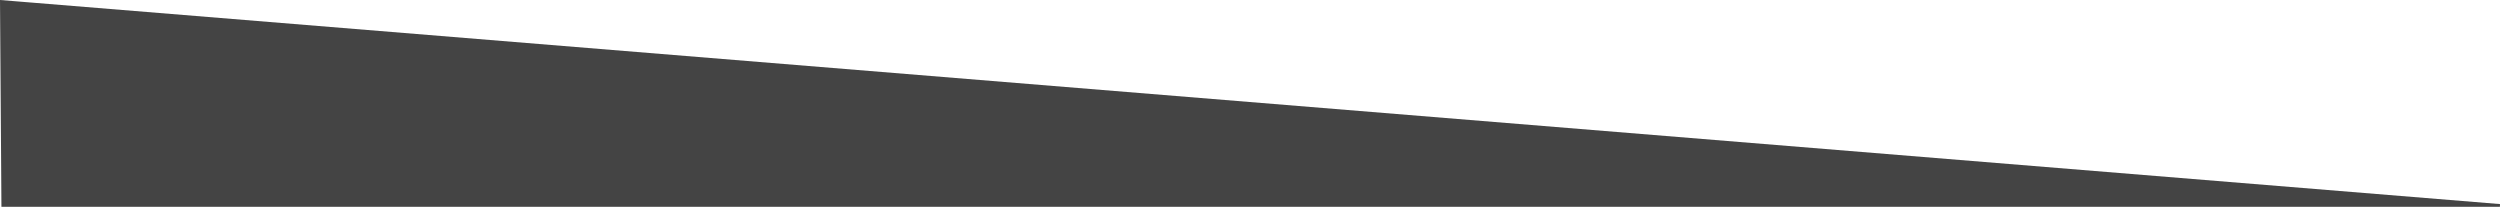 <?xml version="1.0" encoding="UTF-8" standalone="no"?>
<!-- Created with Inkscape (http://www.inkscape.org/) -->

<svg
   xmlns:dc="http://purl.org/dc/elements/1.1/"
   xmlns:cc="http://creativecommons.org/ns#"
   xmlns:rdf="http://www.w3.org/1999/02/22-rdf-syntax-ns#"
   xmlns:svg="http://www.w3.org/2000/svg"
   xmlns="http://www.w3.org/2000/svg"
   xmlns:sodipodi="http://sodipodi.sourceforge.net/DTD/sodipodi-0.dtd"
   xmlns:inkscape="http://www.inkscape.org/namespaces/inkscape"
   width="242.427mm"
   height="20.054mm"
   viewBox="0 0 242.427 20.054"
   version="1.1"
   id="svg8"
   inkscape:version="0.92.3 (2405546, 2018-03-11)"
   sodipodi:docname="angled-triangle-left.svg">
  <defs
     id="defs2">
    <filter
       style="color-interpolation-filters:sRGB"
       id="filter841"
       inkscape:label="Filter0">
      <feBlend
         mode="normal"
         in2="SourceGraphic"
         id="feBlend843"
         result="result1" />
      <feBlend
         mode="normal"
         in2="result1"
         id="feBlend845" />
    </filter>
  </defs>
  <sodipodi:namedview
     id="base"
     pagecolor="#ffffff"
     bordercolor="#666666"
     borderopacity="1.0"
     inkscape:pageopacity="0.0"
     inkscape:pageshadow="2"
     inkscape:zoom="1.979899"
     inkscape:cx="203.83708"
     inkscape:cy="-92.811488"
     inkscape:document-units="mm"
     inkscape:current-layer="layer1"
     showgrid="false"
     units="mm"
     fit-margin-top="0"
     fit-margin-left="0"
     fit-margin-right="0"
     fit-margin-bottom="0"
     inkscape:window-width="1920"
     inkscape:window-height="1017"
     inkscape:window-x="-8"
     inkscape:window-y="-8"
     inkscape:window-maximized="1" />
  <g
     inkscape:label="Ebene 1"
     inkscape:groupmode="layer"
     id="layer1"
     transform="translate(-35.078,-116.128)">
    <g
       transform="translate(3.584,86.937)"
       id="layer1-4"
       inkscape:label="Ebene 1">
      <path
         inkscape:connector-curvature="0"
         id="path816"
         d="M 31.765,49.113 H 273.911 L 31.628,29.335 Z"
         style="fill:#444444;stroke:#444444;stroke-width:0.265px;stroke-linecap:butt;stroke-linejoin:miter;stroke-opacity:1"
         sodipodi:nodetypes="cccc" />
    </g>
  </g>
</svg>
